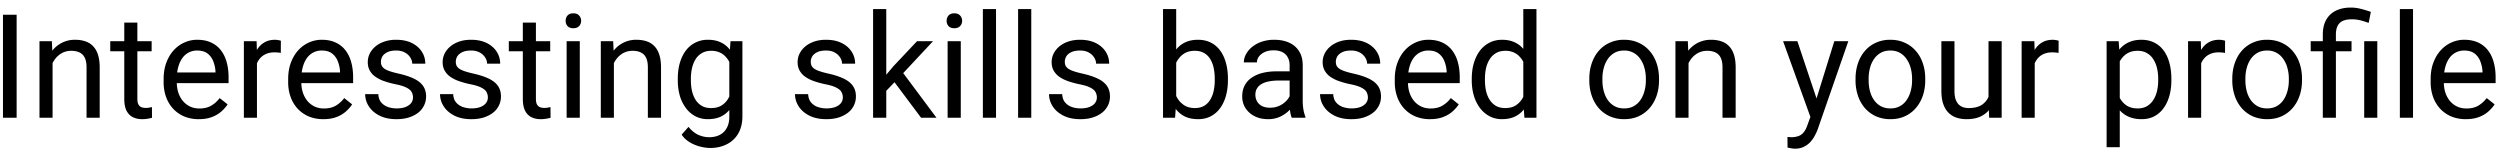 <svg width="276" height="17" viewBox="0 0 276 17" fill="none" xmlns="http://www.w3.org/2000/svg"><path d="M1.836 1.625V13H.328V1.625h1.508zm3.969 4.727V13H4.359V4.547h1.368l.078 1.805zM5.46 8.453l-.602-.023a5.084 5.084 0 01.258-1.602c.167-.495.401-.924.703-1.289a3.133 3.133 0 012.477-1.148c.417 0 .792.057 1.125.171.333.11.617.287.851.532.24.245.422.562.547.953.125.385.188.857.188 1.414V13H9.555V7.445c0-.442-.065-.797-.196-1.062a1.2 1.2 0 00-.57-.586c-.25-.125-.557-.188-.922-.188-.36 0-.687.076-.984.227-.292.151-.544.36-.758.625-.208.266-.372.57-.492.914a3.34 3.34 0 00-.172 1.078zm11.281-3.906v1.11h-4.57v-1.11h4.57zM13.72 2.492h1.445v8.414c0 .287.044.503.133.649a.635.635 0 00.344.289c.14.047.291.07.453.07.12 0 .244-.01.375-.031.135-.026.237-.047.304-.063l.008 1.18c-.114.037-.265.07-.453.102a3.45 3.45 0 01-.664.054c-.354 0-.68-.07-.976-.21-.297-.141-.534-.376-.711-.704-.172-.333-.258-.781-.258-1.344V2.492zm8.226 10.664a4.158 4.158 0 01-1.601-.297 3.631 3.631 0 01-1.227-.851 3.787 3.787 0 01-.781-1.297 4.756 4.756 0 01-.273-1.64v-.329c0-.687.101-1.3.304-1.836.203-.541.48-1 .828-1.375a3.548 3.548 0 011.188-.851c.443-.193.9-.29 1.375-.29.604 0 1.125.105 1.562.313.443.208.805.5 1.086.875.282.37.49.807.625 1.313.136.5.203 1.046.203 1.64v.649h-6.312V8h4.867v-.11a3.607 3.607 0 00-.234-1.093 1.967 1.967 0 00-.625-.875c-.287-.23-.677-.344-1.172-.344a1.967 1.967 0 00-1.617.82c-.198.271-.352.602-.461.993-.11.39-.164.84-.164 1.351v.328c0 .401.054.779.164 1.133.114.35.278.656.492.922.219.266.482.474.789.625.312.151.667.227 1.062.227.51 0 .943-.105 1.297-.313.354-.208.664-.487.93-.836l.875.695c-.182.277-.414.54-.695.79a3.32 3.32 0 01-1.04.609c-.406.156-.887.234-1.445.234zm6.422-7.281V13h-1.445V4.547h1.406l.04 1.328zm2.64-1.375L31 5.844a2.087 2.087 0 00-.344-.047 3.65 3.65 0 00-.36-.016c-.332 0-.627.052-.882.157a1.83 1.83 0 00-.648.437 2.103 2.103 0 00-.422.672 3.23 3.23 0 00-.196.844l-.406.234c0-.51.05-.99.149-1.438.104-.447.263-.843.476-1.187.214-.349.485-.62.813-.813.333-.197.729-.296 1.187-.296.104 0 .224.013.36.039.135.02.229.044.28.07zm4.688 8.656a4.158 4.158 0 01-1.601-.297 3.631 3.631 0 01-1.227-.851 3.787 3.787 0 01-.781-1.297 4.756 4.756 0 01-.273-1.64v-.329c0-.687.101-1.3.304-1.836.203-.541.48-1 .828-1.375a3.548 3.548 0 011.188-.851c.442-.193.9-.29 1.375-.29.604 0 1.125.105 1.562.313.443.208.805.5 1.086.875.282.37.49.807.625 1.313.136.5.203 1.046.203 1.64v.649h-6.312V8h4.867v-.11a3.607 3.607 0 00-.234-1.093 1.967 1.967 0 00-.625-.875c-.287-.23-.677-.344-1.172-.344a1.967 1.967 0 00-1.617.82c-.198.271-.352.602-.461.993-.11.39-.164.84-.164 1.351v.328c0 .401.054.779.164 1.133.114.35.278.656.492.922.219.266.482.474.789.625.312.151.667.227 1.062.227.51 0 .943-.105 1.297-.313.355-.208.664-.487.93-.836l.875.695c-.182.277-.414.54-.695.79a3.32 3.32 0 01-1.04.609c-.406.156-.887.234-1.445.234zm9.899-2.398c0-.208-.047-.401-.14-.578-.09-.183-.274-.347-.556-.492-.276-.152-.692-.282-1.25-.391a9.903 9.903 0 01-1.273-.352 3.861 3.861 0 01-.96-.492 2.064 2.064 0 01-.602-.68c-.141-.26-.211-.565-.211-.914 0-.333.073-.648.218-.945.151-.297.362-.56.633-.789.276-.23.607-.409.992-.54a4.01 4.01 0 011.29-.194c.676 0 1.255.12 1.734.359.479.24.846.56 1.101.96.255.397.383.837.383 1.321h-1.445c0-.234-.07-.46-.211-.68a1.557 1.557 0 00-.602-.554c-.26-.146-.58-.219-.96-.219-.402 0-.727.063-.977.188-.245.12-.425.273-.54.46a1.16 1.16 0 00-.085 1.016.93.93 0 00.297.336c.14.1.338.193.593.281.256.089.581.177.977.266.693.156 1.263.344 1.71.563.449.218.782.486 1 .804.22.318.33.703.33 1.156a2.252 2.252 0 01-.898 1.813c-.288.219-.632.39-1.033.516-.395.12-.84.18-1.336.18-.744 0-1.375-.134-1.89-.4-.516-.265-.906-.609-1.172-1.03a2.468 2.468 0 01-.398-1.336h1.453c.02.396.135.71.343.945.209.23.464.393.766.492.302.094.602.14.898.14.396 0 .727-.051.993-.155.27-.105.476-.248.617-.43a.996.996 0 00.21-.625zm8.265 0c0-.208-.047-.401-.14-.578-.089-.183-.274-.347-.555-.492-.276-.152-.693-.282-1.25-.391a9.9 9.9 0 01-1.273-.352 3.861 3.861 0 01-.961-.492c-.26-.193-.461-.42-.602-.68-.14-.26-.21-.565-.21-.914 0-.333.072-.648.218-.945.151-.297.362-.56.633-.789.276-.23.606-.409.992-.54.385-.13.815-.194 1.289-.194.677 0 1.255.12 1.734.359.48.24.847.56 1.102.96.255.397.383.837.383 1.321h-1.446c0-.234-.07-.46-.21-.68a1.556 1.556 0 00-.602-.554c-.26-.146-.58-.219-.961-.219-.401 0-.727.063-.977.188-.244.12-.424.273-.539.46a1.16 1.16 0 00-.086 1.016.93.93 0 00.297.336c.14.1.339.193.594.281.255.089.58.177.977.266.692.156 1.263.344 1.71.563.449.218.782.486 1 .804.22.318.329.703.329 1.156a2.25 2.25 0 01-.898 1.813c-.287.219-.631.39-1.032.516-.396.12-.841.18-1.336.18-.745 0-1.375-.134-1.89-.4-.516-.265-.907-.609-1.172-1.03a2.467 2.467 0 01-.399-1.336h1.453c.021.396.136.71.344.945.208.23.464.393.766.492.302.094.601.14.898.14.396 0 .727-.051.992-.155.271-.105.477-.248.617-.43a.995.995 0 00.211-.625zm6.883-6.211v1.11h-4.57v-1.11h4.57zM57.72 2.492h1.445v8.414c0 .287.044.503.133.649a.635.635 0 00.344.289c.14.047.291.07.453.07.12 0 .245-.01.375-.031.135-.026.237-.047.304-.063l.008 1.18c-.114.037-.265.07-.453.102a3.45 3.45 0 01-.664.054c-.354 0-.68-.07-.977-.21-.296-.141-.533-.376-.71-.704-.172-.333-.258-.781-.258-1.344V2.492zm6.289 2.055V13h-1.453V4.547h1.453zm-1.563-2.242c0-.235.07-.433.211-.594.146-.162.36-.242.64-.242.277 0 .488.08.634.242.15.161.226.36.226.594a.817.817 0 01-.226.578c-.146.156-.357.234-.633.234-.281 0-.495-.078-.64-.234a.851.851 0 01-.212-.578zm5.328 4.047V13h-1.445V4.547h1.367l.078 1.805zm-.343 2.101l-.602-.023a5.086 5.086 0 01.258-1.602c.167-.495.401-.924.703-1.289a3.131 3.131 0 012.477-1.148c.416 0 .791.057 1.125.171.333.11.617.287.851.532.24.245.422.562.547.953.125.385.188.857.188 1.414V13h-1.454V7.445c0-.442-.065-.797-.195-1.062a1.2 1.2 0 00-.57-.586c-.25-.125-.557-.188-.922-.188-.36 0-.688.076-.984.227-.292.151-.545.36-.758.625-.209.266-.373.57-.492.914a3.34 3.34 0 00-.172 1.078zm13.218-3.906h1.313v8.273c0 .745-.151 1.38-.453 1.907a2.952 2.952 0 01-1.266 1.195c-.536.276-1.156.414-1.86.414a4.56 4.56 0 01-1.03-.14 4.159 4.159 0 01-1.157-.462 2.889 2.889 0 01-.945-.867l.758-.86c.354.428.724.725 1.11.891.39.167.775.25 1.155.25.459 0 .855-.085 1.188-.257.333-.172.591-.428.773-.766.188-.333.282-.745.282-1.234V6.406l.132-1.86zm-5.82 4.32v-.164c0-.646.076-1.232.227-1.758.156-.53.377-.987.664-1.367a2.981 2.981 0 012.445-1.187c.531 0 .995.093 1.39.28.402.183.74.451 1.016.806.282.349.503.77.664 1.265.162.495.274 1.055.336 1.68v.719a7.366 7.366 0 01-.336 1.671 3.943 3.943 0 01-.664 1.266 2.779 2.779 0 01-1.015.805c-.401.182-.87.273-1.407.273a2.94 2.94 0 01-1.375-.32 3.13 3.13 0 01-1.046-.899 4.253 4.253 0 01-.672-1.359 6.176 6.176 0 01-.227-1.71zm1.445-.164v.164c0 .422.042.818.125 1.188.089.37.222.695.399.976.182.281.414.503.695.664.281.157.617.235 1.008.235.48 0 .875-.102 1.188-.305.312-.203.56-.471.742-.805.187-.333.333-.695.437-1.086V7.852a3.84 3.84 0 00-.265-.829 2.55 2.55 0 00-.454-.718 1.96 1.96 0 00-.68-.508 2.256 2.256 0 00-.952-.188c-.396 0-.737.084-1.024.25a1.993 1.993 0 00-.695.672c-.177.282-.31.61-.399.985-.083.37-.125.765-.125 1.187zm16.774 2.055c0-.208-.047-.401-.14-.578-.09-.183-.274-.347-.555-.492-.276-.152-.693-.282-1.25-.391a9.9 9.9 0 01-1.274-.352 3.861 3.861 0 01-.96-.492 2.065 2.065 0 01-.602-.68c-.141-.26-.211-.565-.211-.914 0-.333.073-.648.218-.945.151-.297.362-.56.633-.789.276-.23.607-.409.992-.54.386-.13.816-.194 1.29-.194.677 0 1.255.12 1.734.359.479.24.846.56 1.101.96.256.397.383.837.383 1.321h-1.445c0-.234-.07-.46-.211-.68a1.556 1.556 0 00-.602-.554c-.26-.146-.58-.219-.96-.219-.401 0-.727.063-.977.188-.245.12-.424.273-.54.46a1.16 1.16 0 00-.085 1.016.93.93 0 00.297.336c.14.1.338.193.594.281.255.089.58.177.976.266.693.156 1.263.344 1.711.563.448.218.781.486 1 .804.219.318.328.703.328 1.156a2.251 2.251 0 01-.898 1.813 3.3 3.3 0 01-1.031.516c-.396.12-.842.18-1.336.18-.745 0-1.375-.134-1.891-.4-.516-.265-.906-.609-1.172-1.03a2.467 2.467 0 01-.398-1.336h1.453c.02.396.135.71.344.945.208.23.463.393.765.492.302.094.602.14.899.14.395 0 .726-.051.992-.155.27-.105.476-.248.617-.43a.995.995 0 00.21-.625zM97.844 1v12H96.39V1h1.453zm5.164 3.547L99.32 8.492l-2.062 2.14-.117-1.538 1.476-1.766 2.625-2.781h1.766zM101.688 13l-3.016-4.031.75-1.29L103.39 13h-1.703zm4.382-8.453V13h-1.453V4.547h1.453zm-1.562-2.242a.87.87 0 01.211-.594c.146-.162.359-.242.64-.242.276 0 .487.08.633.242.151.161.227.36.227.594a.818.818 0 01-.227.578c-.146.156-.357.234-.633.234-.281 0-.494-.078-.64-.234a.85.85 0 01-.211-.578zM109.961 1v12h-1.453V1h1.453zm3.891 0v12h-1.454V1h1.454zm7.242 9.758c0-.208-.047-.401-.141-.578-.088-.183-.273-.347-.555-.492-.276-.152-.692-.282-1.25-.391a9.919 9.919 0 01-1.273-.352 3.869 3.869 0 01-.961-.492 2.075 2.075 0 01-.602-.68c-.14-.26-.21-.565-.21-.914 0-.333.072-.648.218-.945.151-.297.362-.56.633-.789a3.08 3.08 0 01.992-.54c.386-.13.815-.194 1.289-.194.677 0 1.256.12 1.735.359.479.24.846.56 1.101.96.256.397.383.837.383 1.321h-1.445c0-.234-.07-.46-.211-.68a1.56 1.56 0 00-.602-.554c-.26-.146-.58-.219-.961-.219-.401 0-.726.063-.976.188-.245.12-.425.273-.539.46-.11.188-.164.386-.164.594 0 .157.026.297.078.422.057.12.156.232.297.336.14.1.338.193.593.281.256.089.581.177.977.266.693.156 1.263.344 1.711.563.448.218.781.486 1 .804.219.318.328.703.328 1.156 0 .37-.078.709-.234 1.016a2.258 2.258 0 01-.664.797 3.31 3.31 0 01-1.032.516c-.395.12-.841.18-1.336.18-.744 0-1.375-.134-1.89-.4-.516-.265-.906-.609-1.172-1.03a2.465 2.465 0 01-.399-1.336h1.454c.02.396.135.71.343.945.209.23.464.393.766.492.302.094.602.14.898.14.396 0 .727-.051.993-.155.27-.105.476-.248.617-.43a1 1 0 00.211-.625zM128.398 1h1.454v10.36l-.125 1.64h-1.329V1zm7.164 7.703v.164c0 .615-.072 1.185-.218 1.711-.146.521-.36.974-.641 1.36a2.984 2.984 0 01-1.031.898c-.406.213-.873.32-1.399.32-.536 0-1.007-.09-1.414-.273a2.777 2.777 0 01-1.015-.805 4.146 4.146 0 01-.664-1.265 7.91 7.91 0 01-.336-1.672v-.72a7.919 7.919 0 01.336-1.679c.166-.495.388-.916.664-1.265a2.674 2.674 0 011.015-.805c.401-.188.868-.281 1.399-.281s1.002.104 1.414.312c.411.203.755.495 1.031.875.281.38.495.836.641 1.367a6.57 6.57 0 01.218 1.758zm-1.453.164v-.164c0-.422-.039-.818-.117-1.187a3.07 3.07 0 00-.375-.985 1.868 1.868 0 00-.679-.672c-.282-.166-.628-.25-1.04-.25-.364 0-.682.063-.953.188a2.06 2.06 0 00-.679.508 2.663 2.663 0 00-.461.718 4.084 4.084 0 00-.258.829v1.882c.083.365.219.716.406 1.055.193.333.448.607.766.82.323.214.721.32 1.195.32.391 0 .724-.077 1-.234a1.89 1.89 0 00.68-.664c.177-.281.307-.607.39-.976.084-.37.125-.766.125-1.188zm8.266 2.688V7.203c0-.333-.068-.622-.203-.867a1.327 1.327 0 00-.594-.578c-.266-.136-.594-.203-.984-.203-.365 0-.685.062-.961.187-.271.125-.485.29-.641.492a1.078 1.078 0 00-.226.657h-1.446c0-.302.078-.602.235-.899a2.62 2.62 0 01.672-.804 3.351 3.351 0 011.062-.579 4.19 4.19 0 011.391-.218c.614 0 1.156.104 1.625.312.474.208.843.524 1.109.945.271.417.406.94.406 1.57v3.938c0 .281.024.581.071.899.052.317.127.59.226.82V13h-1.508a2.67 2.67 0 01-.171-.664 5.313 5.313 0 01-.063-.781zm.25-3.68l.016 1.016h-1.461c-.412 0-.779.033-1.102.101a2.509 2.509 0 00-.812.29c-.219.13-.386.294-.5.491-.115.193-.172.42-.172.68 0 .266.06.508.179.727.12.218.3.393.539.523.245.125.545.188.899.188a2.38 2.38 0 001.172-.282c.338-.187.607-.416.805-.687.203-.271.312-.534.328-.79l.617.696a2.119 2.119 0 01-.297.727 3.51 3.51 0 01-1.602 1.367 3.103 3.103 0 01-1.234.234c-.573 0-1.076-.112-1.508-.336a2.581 2.581 0 01-1-.898 2.381 2.381 0 01-.351-1.274c0-.453.088-.851.265-1.195a2.31 2.31 0 01.766-.867 3.631 3.631 0 011.203-.531c.469-.12.992-.18 1.57-.18h1.68zm8.391 2.883c0-.208-.047-.401-.141-.578-.089-.183-.273-.347-.555-.492-.276-.152-.692-.282-1.25-.391a9.919 9.919 0 01-1.273-.352 3.869 3.869 0 01-.961-.492 2.075 2.075 0 01-.602-.68 1.902 1.902 0 01-.211-.914c0-.333.073-.648.219-.945.151-.297.362-.56.633-.789a3.08 3.08 0 01.992-.54c.386-.13.815-.194 1.289-.194.677 0 1.255.12 1.735.359.479.24.846.56 1.101.96.255.397.383.837.383 1.321h-1.445c0-.234-.071-.46-.211-.68a1.56 1.56 0 00-.602-.554c-.26-.146-.581-.219-.961-.219-.401 0-.726.063-.976.188-.245.12-.425.273-.539.46-.11.188-.164.386-.164.594 0 .157.026.297.078.422.057.12.156.232.297.336.14.1.338.193.593.281.256.089.581.177.977.266.693.156 1.263.344 1.711.563.448.218.781.486 1 .804.219.318.328.703.328 1.156 0 .37-.078.709-.234 1.016a2.25 2.25 0 01-.665.797c-.286.219-.63.39-1.031.516-.396.12-.841.18-1.336.18-.744 0-1.375-.134-1.89-.4-.516-.265-.907-.609-1.172-1.03a2.465 2.465 0 01-.399-1.336h1.454c.02.396.135.71.343.945.209.23.464.393.766.492.302.094.601.14.898.14.396 0 .727-.051.993-.155.27-.105.476-.248.617-.43a1 1 0 00.211-.625zm6.851 2.398a4.157 4.157 0 01-1.601-.297 3.636 3.636 0 01-1.227-.851 3.791 3.791 0 01-.781-1.297 4.763 4.763 0 01-.274-1.64v-.329c0-.687.102-1.3.305-1.836.203-.541.479-1 .828-1.375a3.547 3.547 0 011.188-.851c.442-.193.901-.29 1.375-.29.604 0 1.125.105 1.562.313.443.208.805.5 1.086.875.281.37.49.807.625 1.313.136.5.203 1.046.203 1.64v.649h-6.312V8h4.867v-.11a3.622 3.622 0 00-.234-1.093 1.976 1.976 0 00-.625-.875c-.287-.23-.678-.344-1.172-.344a1.97 1.97 0 00-1.618.82c-.197.271-.351.602-.46.993-.11.39-.164.84-.164 1.351v.328c0 .401.054.779.164 1.133.114.35.278.656.492.922.218.266.482.474.789.625.312.151.666.227 1.062.227.511 0 .943-.105 1.297-.313a3.22 3.22 0 00.93-.836l.875.695c-.182.277-.414.54-.695.79-.282.25-.628.453-1.04.609-.406.156-.888.234-1.445.234zm10.305-1.797V1h1.453v12h-1.328l-.125-1.64zm-5.688-2.492v-.164c0-.646.078-1.232.235-1.758.161-.53.388-.987.679-1.367a3.08 3.08 0 011.055-.875c.412-.208.87-.312 1.375-.312.531 0 .995.093 1.391.28.401.183.739.451 1.015.806.282.349.503.77.664 1.265.162.495.274 1.055.336 1.68v.719a7.328 7.328 0 01-.336 1.671 3.92 3.92 0 01-.664 1.266 2.777 2.777 0 01-1.015.805c-.401.182-.87.273-1.407.273-.494 0-.947-.107-1.359-.32a3.213 3.213 0 01-1.055-.899 4.381 4.381 0 01-.679-1.359 5.958 5.958 0 01-.235-1.71zm1.454-.164v.164c0 .422.041.818.124 1.188.089.37.224.695.407.976.182.281.414.503.695.664.281.157.617.235 1.008.235.479 0 .872-.102 1.18-.305a2.28 2.28 0 00.75-.805 4.66 4.66 0 00.437-1.086V7.852a4.19 4.19 0 00-.273-.829 2.55 2.55 0 00-.454-.718 1.952 1.952 0 00-.679-.508 2.204 2.204 0 00-.945-.188c-.396 0-.737.084-1.024.25a1.992 1.992 0 00-.695.672c-.183.282-.318.61-.407.985-.083.37-.124.765-.124 1.187zm11.523.164v-.18c0-.609.088-1.174.266-1.695.177-.526.432-.982.765-1.367.334-.39.737-.693 1.211-.906a3.759 3.759 0 011.594-.328c.594 0 1.127.109 1.601.328.48.213.886.515 1.219.906.339.385.597.841.774 1.367.177.521.265 1.086.265 1.696v.18c0 .609-.088 1.174-.265 1.694-.177.521-.435.977-.774 1.368a3.54 3.54 0 01-1.211.906c-.468.213-1 .32-1.594.32a3.856 3.856 0 01-1.601-.32 3.628 3.628 0 01-1.219-.906 4.133 4.133 0 01-.765-1.367 5.21 5.21 0 01-.266-1.696zm1.445-.18v.18c0 .422.05.82.149 1.195.099.37.247.698.445.985.203.286.456.513.758.68.302.161.653.242 1.054.242.396 0 .743-.081 1.04-.242.302-.167.552-.394.75-.68.197-.287.346-.615.445-.985.104-.374.156-.773.156-1.195v-.18c0-.416-.052-.81-.156-1.18a3.041 3.041 0 00-.453-.991 2.155 2.155 0 00-.75-.688 2.105 2.105 0 00-1.047-.25c-.396 0-.745.083-1.047.25a2.246 2.246 0 00-.75.688 3.136 3.136 0 00-.445.992c-.099.37-.149.763-.149 1.18zm9.508-2.335V13h-1.445V4.547h1.367l.078 1.805zm-.344 2.101l-.601-.023a5.07 5.07 0 01.258-1.602c.166-.495.401-.924.703-1.289a3.128 3.128 0 011.078-.844 3.181 3.181 0 011.398-.304c.417 0 .792.057 1.125.171.334.11.617.287.852.532.239.245.422.562.547.953.125.385.187.857.187 1.414V13h-1.453V7.445c0-.442-.065-.797-.195-1.062a1.201 1.201 0 00-.571-.586c-.25-.125-.557-.188-.921-.188-.36 0-.688.076-.985.227-.291.151-.544.36-.758.625-.208.266-.372.57-.492.914a3.356 3.356 0 00-.172 1.078zm14.086 3.672l2.352-7.578h1.547l-3.391 9.758a5.376 5.376 0 01-.312.672 3.218 3.218 0 01-.485.695 2.3 2.3 0 01-.719.531c-.276.14-.606.211-.992.211-.114 0-.26-.016-.437-.047a4.293 4.293 0 01-.375-.078l-.008-1.172c.042.005.107.01.195.016a2.32 2.32 0 001.031-.117c.23-.084.422-.227.579-.43.161-.198.299-.471.414-.82l.601-1.641zm-1.726-7.578l2.195 6.562.375 1.524-1.039.531-3.109-8.617h1.578zm6.422 4.32v-.18c0-.609.088-1.174.265-1.695.177-.526.432-.982.766-1.367.333-.39.737-.693 1.211-.906a3.759 3.759 0 011.594-.328c.593 0 1.127.109 1.601.328.479.213.885.515 1.219.906.338.385.596.841.773 1.367.177.521.266 1.086.266 1.696v.18c0 .609-.089 1.174-.266 1.694-.177.521-.435.977-.773 1.368a3.55 3.55 0 01-1.211.906c-.469.213-1 .32-1.594.32a3.853 3.853 0 01-1.601-.32 3.619 3.619 0 01-1.219-.906 4.117 4.117 0 01-.766-1.367 5.237 5.237 0 01-.265-1.696zm1.445-.18v.18c0 .422.049.82.148 1.195.099.37.248.698.446.985.203.286.455.513.757.68a2.21 2.21 0 001.055.242c.396 0 .742-.081 1.039-.242.302-.167.552-.394.75-.68.198-.287.347-.615.446-.985.104-.374.156-.773.156-1.195v-.18c0-.416-.052-.81-.156-1.18a3.022 3.022 0 00-.454-.991 2.155 2.155 0 00-.75-.688c-.296-.167-.645-.25-1.046-.25-.396 0-.745.083-1.047.25a2.246 2.246 0 00-.75.688 3.137 3.137 0 00-.446.992c-.099.37-.148.763-.148 1.18zm13.234 2.36v-6.5h1.453V13h-1.382l-.071-1.953zm.274-1.781l.601-.016c0 .563-.06 1.083-.179 1.563a3.37 3.37 0 01-.563 1.234c-.26.349-.602.622-1.023.82-.422.193-.935.29-1.539.29-.412 0-.79-.06-1.133-.18a2.262 2.262 0 01-.875-.555c-.245-.25-.435-.576-.571-.977-.13-.4-.195-.883-.195-1.445V4.547h1.445v5.469c0 .38.042.695.125.945.089.245.206.44.352.586.151.14.318.24.5.297.188.057.38.086.578.086.615 0 1.102-.117 1.461-.352.359-.24.617-.56.773-.96a3.62 3.62 0 00.243-1.352zm4.828-3.391V13h-1.445V4.547h1.406l.039 1.328zm2.64-1.375l-.007 1.344a2.098 2.098 0 00-.344-.047 3.655 3.655 0 00-.36-.016c-.333 0-.627.052-.882.157-.256.104-.472.25-.649.437a2.121 2.121 0 00-.422.672 3.217 3.217 0 00-.195.844l-.406.234c0-.51.049-.99.148-1.438.104-.447.263-.843.477-1.187.213-.349.484-.62.812-.813.334-.197.729-.296 1.188-.296.104 0 .224.013.359.039.136.02.229.044.281.07zm6.75 1.672V16.25h-1.453V4.547h1.328l.125 1.625zm5.696 2.531v.164c0 .615-.073 1.185-.219 1.711-.146.521-.359.974-.641 1.36a2.915 2.915 0 01-1.023.898c-.406.213-.872.32-1.398.32-.537 0-1.011-.088-1.422-.265a2.798 2.798 0 01-1.047-.774 3.944 3.944 0 01-.688-1.219 7.063 7.063 0 01-.343-1.601v-.875a7.318 7.318 0 01.351-1.68c.172-.495.399-.916.68-1.265a2.789 2.789 0 011.039-.805c.406-.188.875-.281 1.406-.281.531 0 1.003.104 1.414.312.412.203.758.495 1.039.875.281.38.492.836.633 1.367.146.526.219 1.112.219 1.758zm-1.453.164v-.164c0-.422-.045-.818-.133-1.187a3.021 3.021 0 00-.414-.985 1.981 1.981 0 00-.703-.672c-.287-.166-.628-.25-1.024-.25-.364 0-.682.063-.953.188a2.063 2.063 0 00-.68.508 2.712 2.712 0 00-.461.718c-.114.266-.2.542-.257.829v2.023c.104.365.25.708.437 1.031.188.318.438.576.75.774.313.192.706.289 1.18.289.39 0 .726-.081 1.008-.242.286-.167.52-.394.703-.68a3.12 3.12 0 00.414-.985c.088-.374.133-.773.133-1.195zm4.742-2.992V13h-1.446V4.547h1.407l.039 1.328zm2.64-1.375l-.007 1.344a2.098 2.098 0 00-.344-.047 3.648 3.648 0 00-.359-.016 2.32 2.32 0 00-.883.157c-.256.104-.472.25-.649.437a2.121 2.121 0 00-.422.672 3.217 3.217 0 00-.195.844l-.406.234c0-.51.049-.99.148-1.438.104-.447.263-.843.477-1.187.213-.349.484-.62.812-.813.334-.197.729-.296 1.188-.296.104 0 .224.013.359.039.136.02.229.044.281.07zm.797 4.367v-.18c0-.609.089-1.174.266-1.695.177-.526.432-.982.766-1.367.333-.39.737-.693 1.211-.906a3.754 3.754 0 011.593-.328c.594 0 1.128.109 1.602.328.479.213.885.515 1.219.906.338.385.596.841.773 1.367.177.521.266 1.086.266 1.696v.18c0 .609-.089 1.174-.266 1.694-.177.521-.435.977-.773 1.368a3.55 3.55 0 01-1.211.906c-.469.213-1 .32-1.594.32a3.858 3.858 0 01-1.602-.32 3.615 3.615 0 01-1.218-.906 4.117 4.117 0 01-.766-1.367 5.237 5.237 0 01-.266-1.696zm1.446-.18v.18c0 .422.049.82.148 1.195.099.37.247.698.445.985.204.286.456.513.758.68.302.161.654.242 1.055.242.396 0 .742-.081 1.039-.242.302-.167.552-.394.75-.68.198-.287.346-.615.445-.985.104-.374.157-.773.157-1.195v-.18c0-.416-.053-.81-.157-1.18a3.041 3.041 0 00-.453-.991 2.155 2.155 0 00-.75-.688 2.105 2.105 0 00-1.047-.25c-.396 0-.745.083-1.047.25a2.265 2.265 0 00-.75.688 3.136 3.136 0 00-.445.992c-.099.37-.148.763-.148 1.18zM257.883 13h-1.445V3.812c0-.64.124-1.182.374-1.624.25-.443.607-.78 1.071-1.008.463-.23 1.013-.344 1.648-.344.375 0 .742.047 1.102.14.359.09.729.201 1.109.337L261.5 2.53a7.625 7.625 0 00-.836-.265 3.77 3.77 0 00-1.031-.133c-.62 0-1.068.14-1.344.422-.271.276-.406.695-.406 1.257V13zm1.726-8.453v1.11h-4.507v-1.11h4.507zm2.844 0V13h-1.445V4.547h1.445zM266.398 1v12h-1.453V1h1.453zm5.829 12.156a4.158 4.158 0 01-1.602-.297 3.636 3.636 0 01-1.227-.851 3.791 3.791 0 01-.781-1.297 4.763 4.763 0 01-.273-1.64v-.329c0-.687.101-1.3.304-1.836.204-.541.48-1 .829-1.375a3.543 3.543 0 011.187-.851c.443-.193.901-.29 1.375-.29.604 0 1.125.105 1.563.313.442.208.804.5 1.086.875.281.37.489.807.624 1.313.136.5.204 1.046.204 1.64v.649h-6.313V8h4.867v-.11a3.622 3.622 0 00-.234-1.093 1.968 1.968 0 00-.625-.875c-.287-.23-.677-.344-1.172-.344a1.967 1.967 0 00-1.617.82c-.198.271-.352.602-.461.993-.109.39-.164.84-.164 1.351v.328c0 .401.055.779.164 1.133.115.35.279.656.492.922.219.266.482.474.789.625.313.151.667.227 1.063.227.51 0 .942-.105 1.297-.313.354-.208.664-.487.929-.836l.875.695c-.182.277-.414.54-.695.79-.281.25-.628.453-1.039.609-.406.156-.888.234-1.445.234z" fill="#000"/></svg>